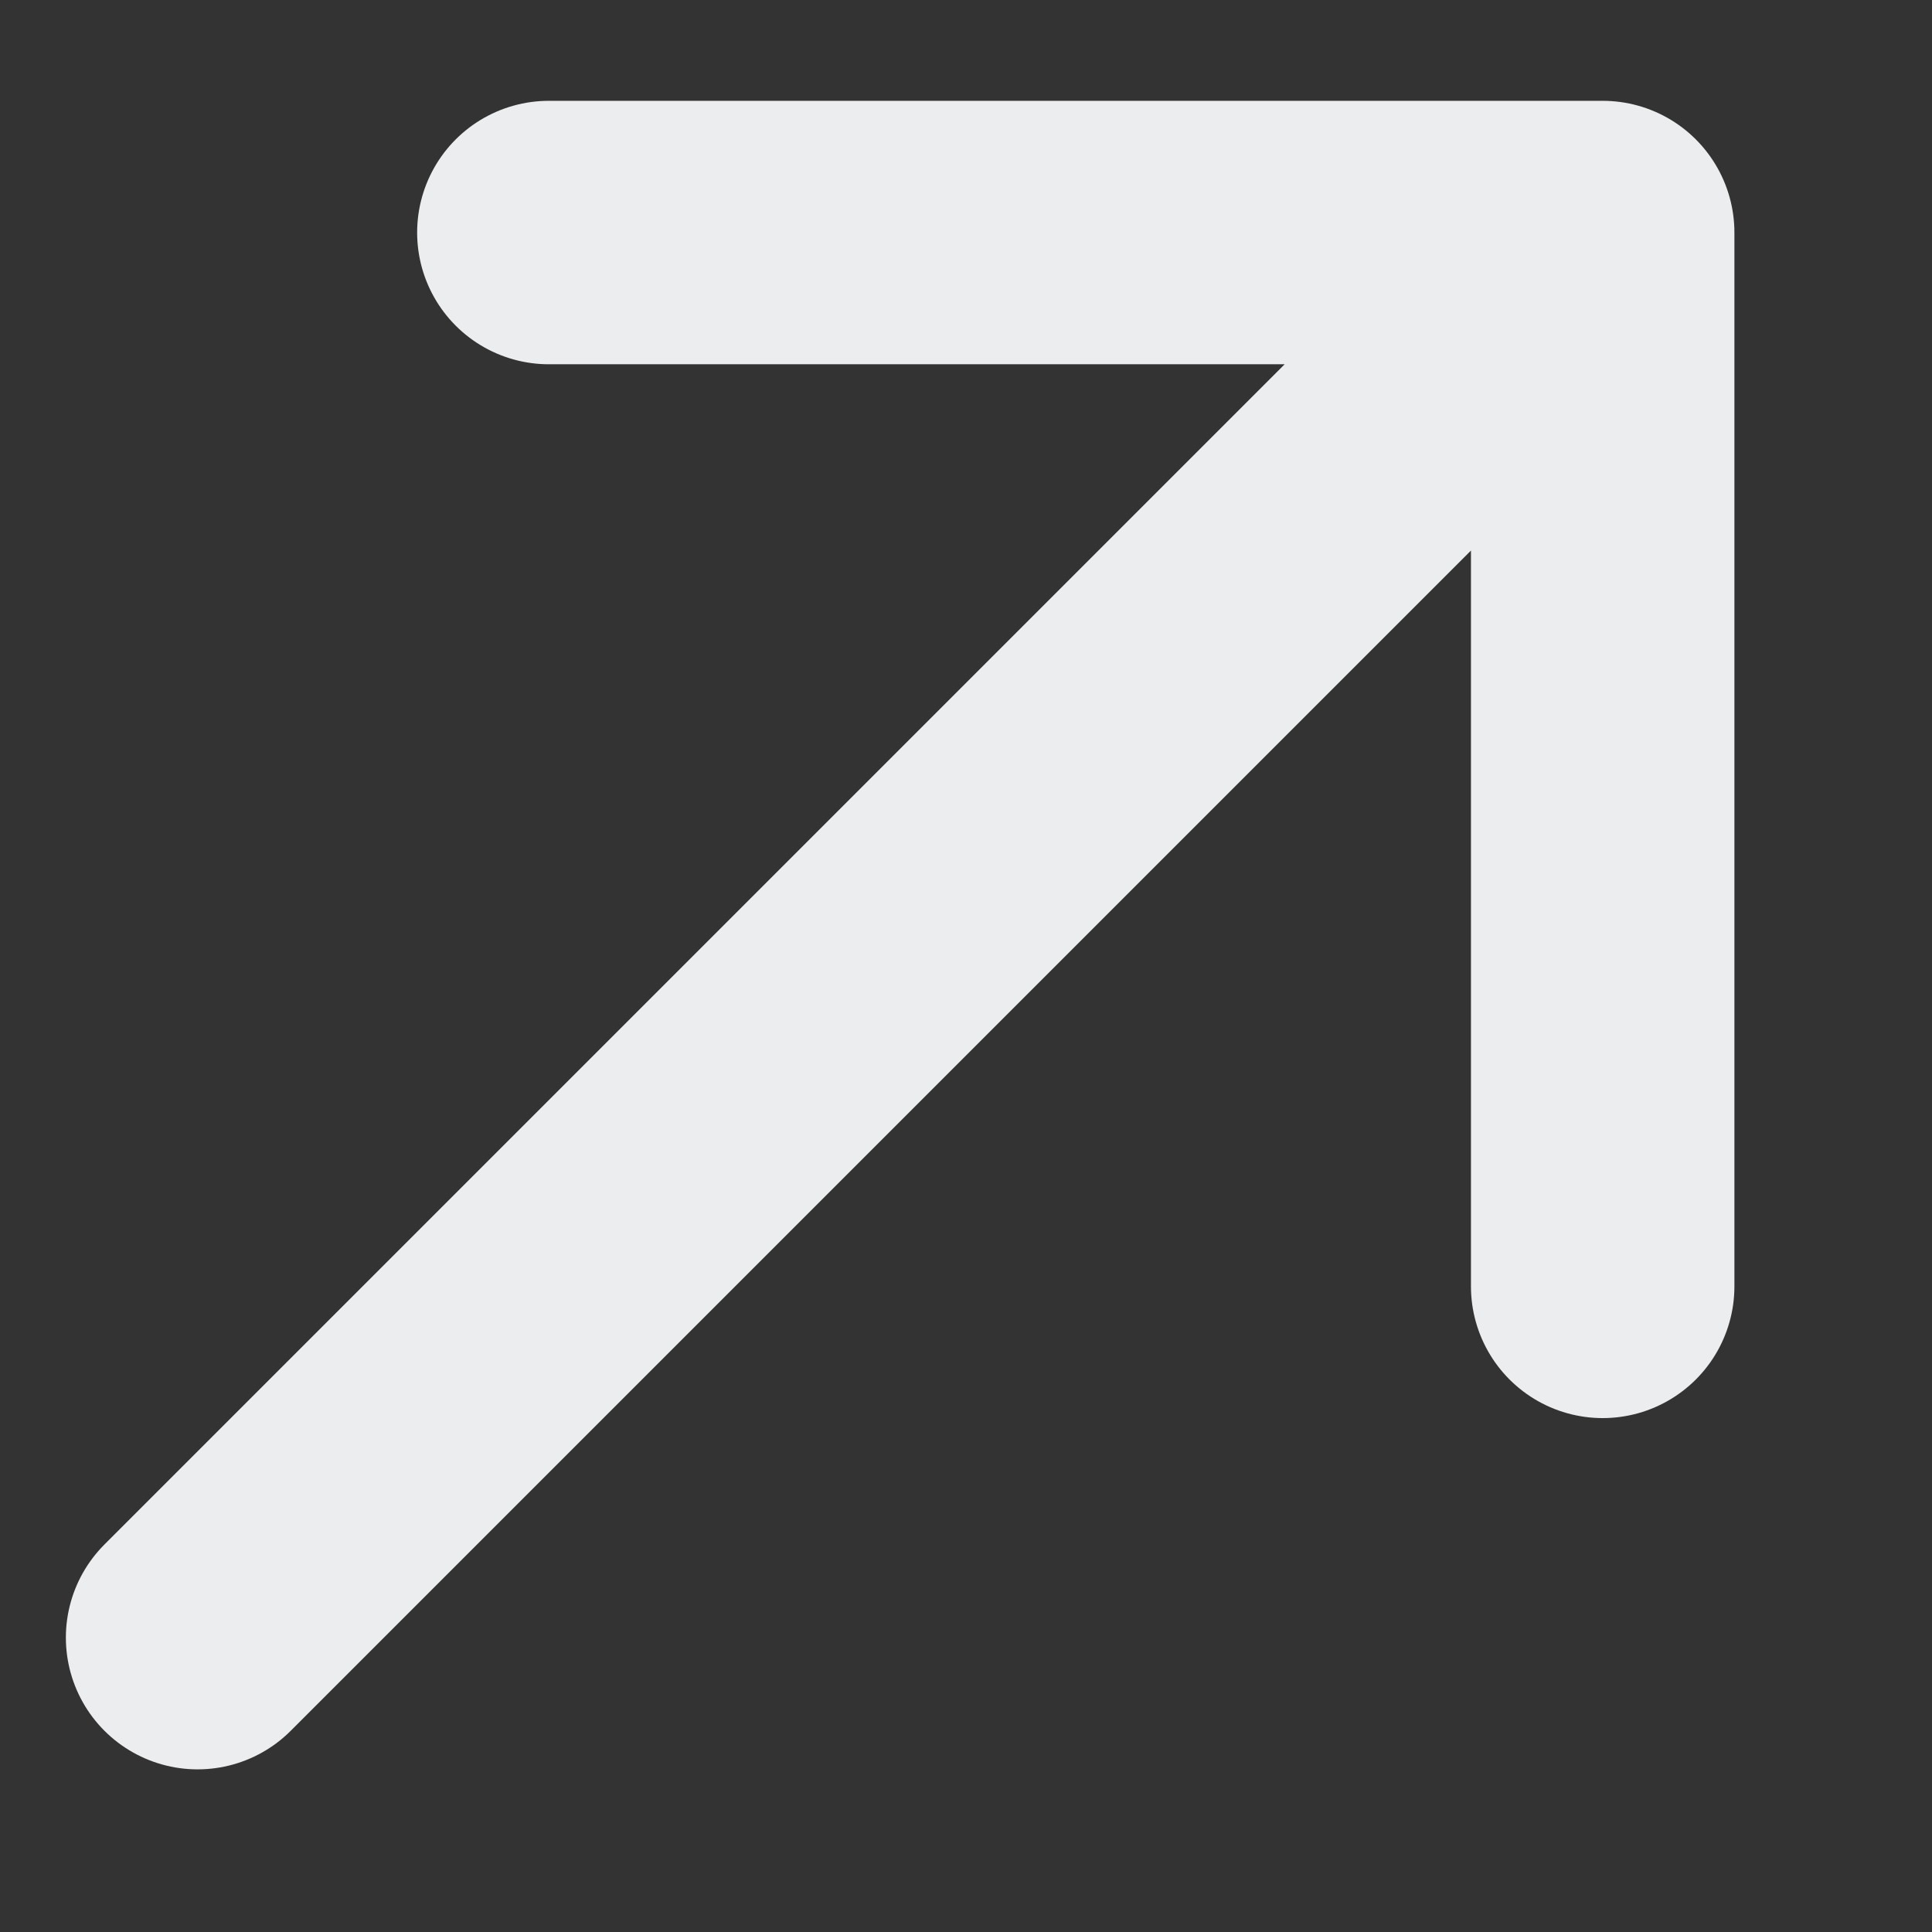 <svg width="11" height="11" viewBox="0 0 11 11" fill="none" xmlns="http://www.w3.org/2000/svg">
<rect x="0" y="0" width="11" height="11" fill="#333333" stroke="none"/>
<path d="M1.125 9.324L9.125 1.324L1.125 9.324ZM9.125 1.324H3.125H9.125ZM9.125 1.324V7.324V1.324Z" fill="#006FEE"/>
<path d="M1.125 9.324L9.125 1.324M9.125 1.324H3.125M9.125 1.324V7.324" stroke="#ECEDEE" stroke-width="1.5" stroke-linecap="round" stroke-linejoin="round"/>
</svg>

